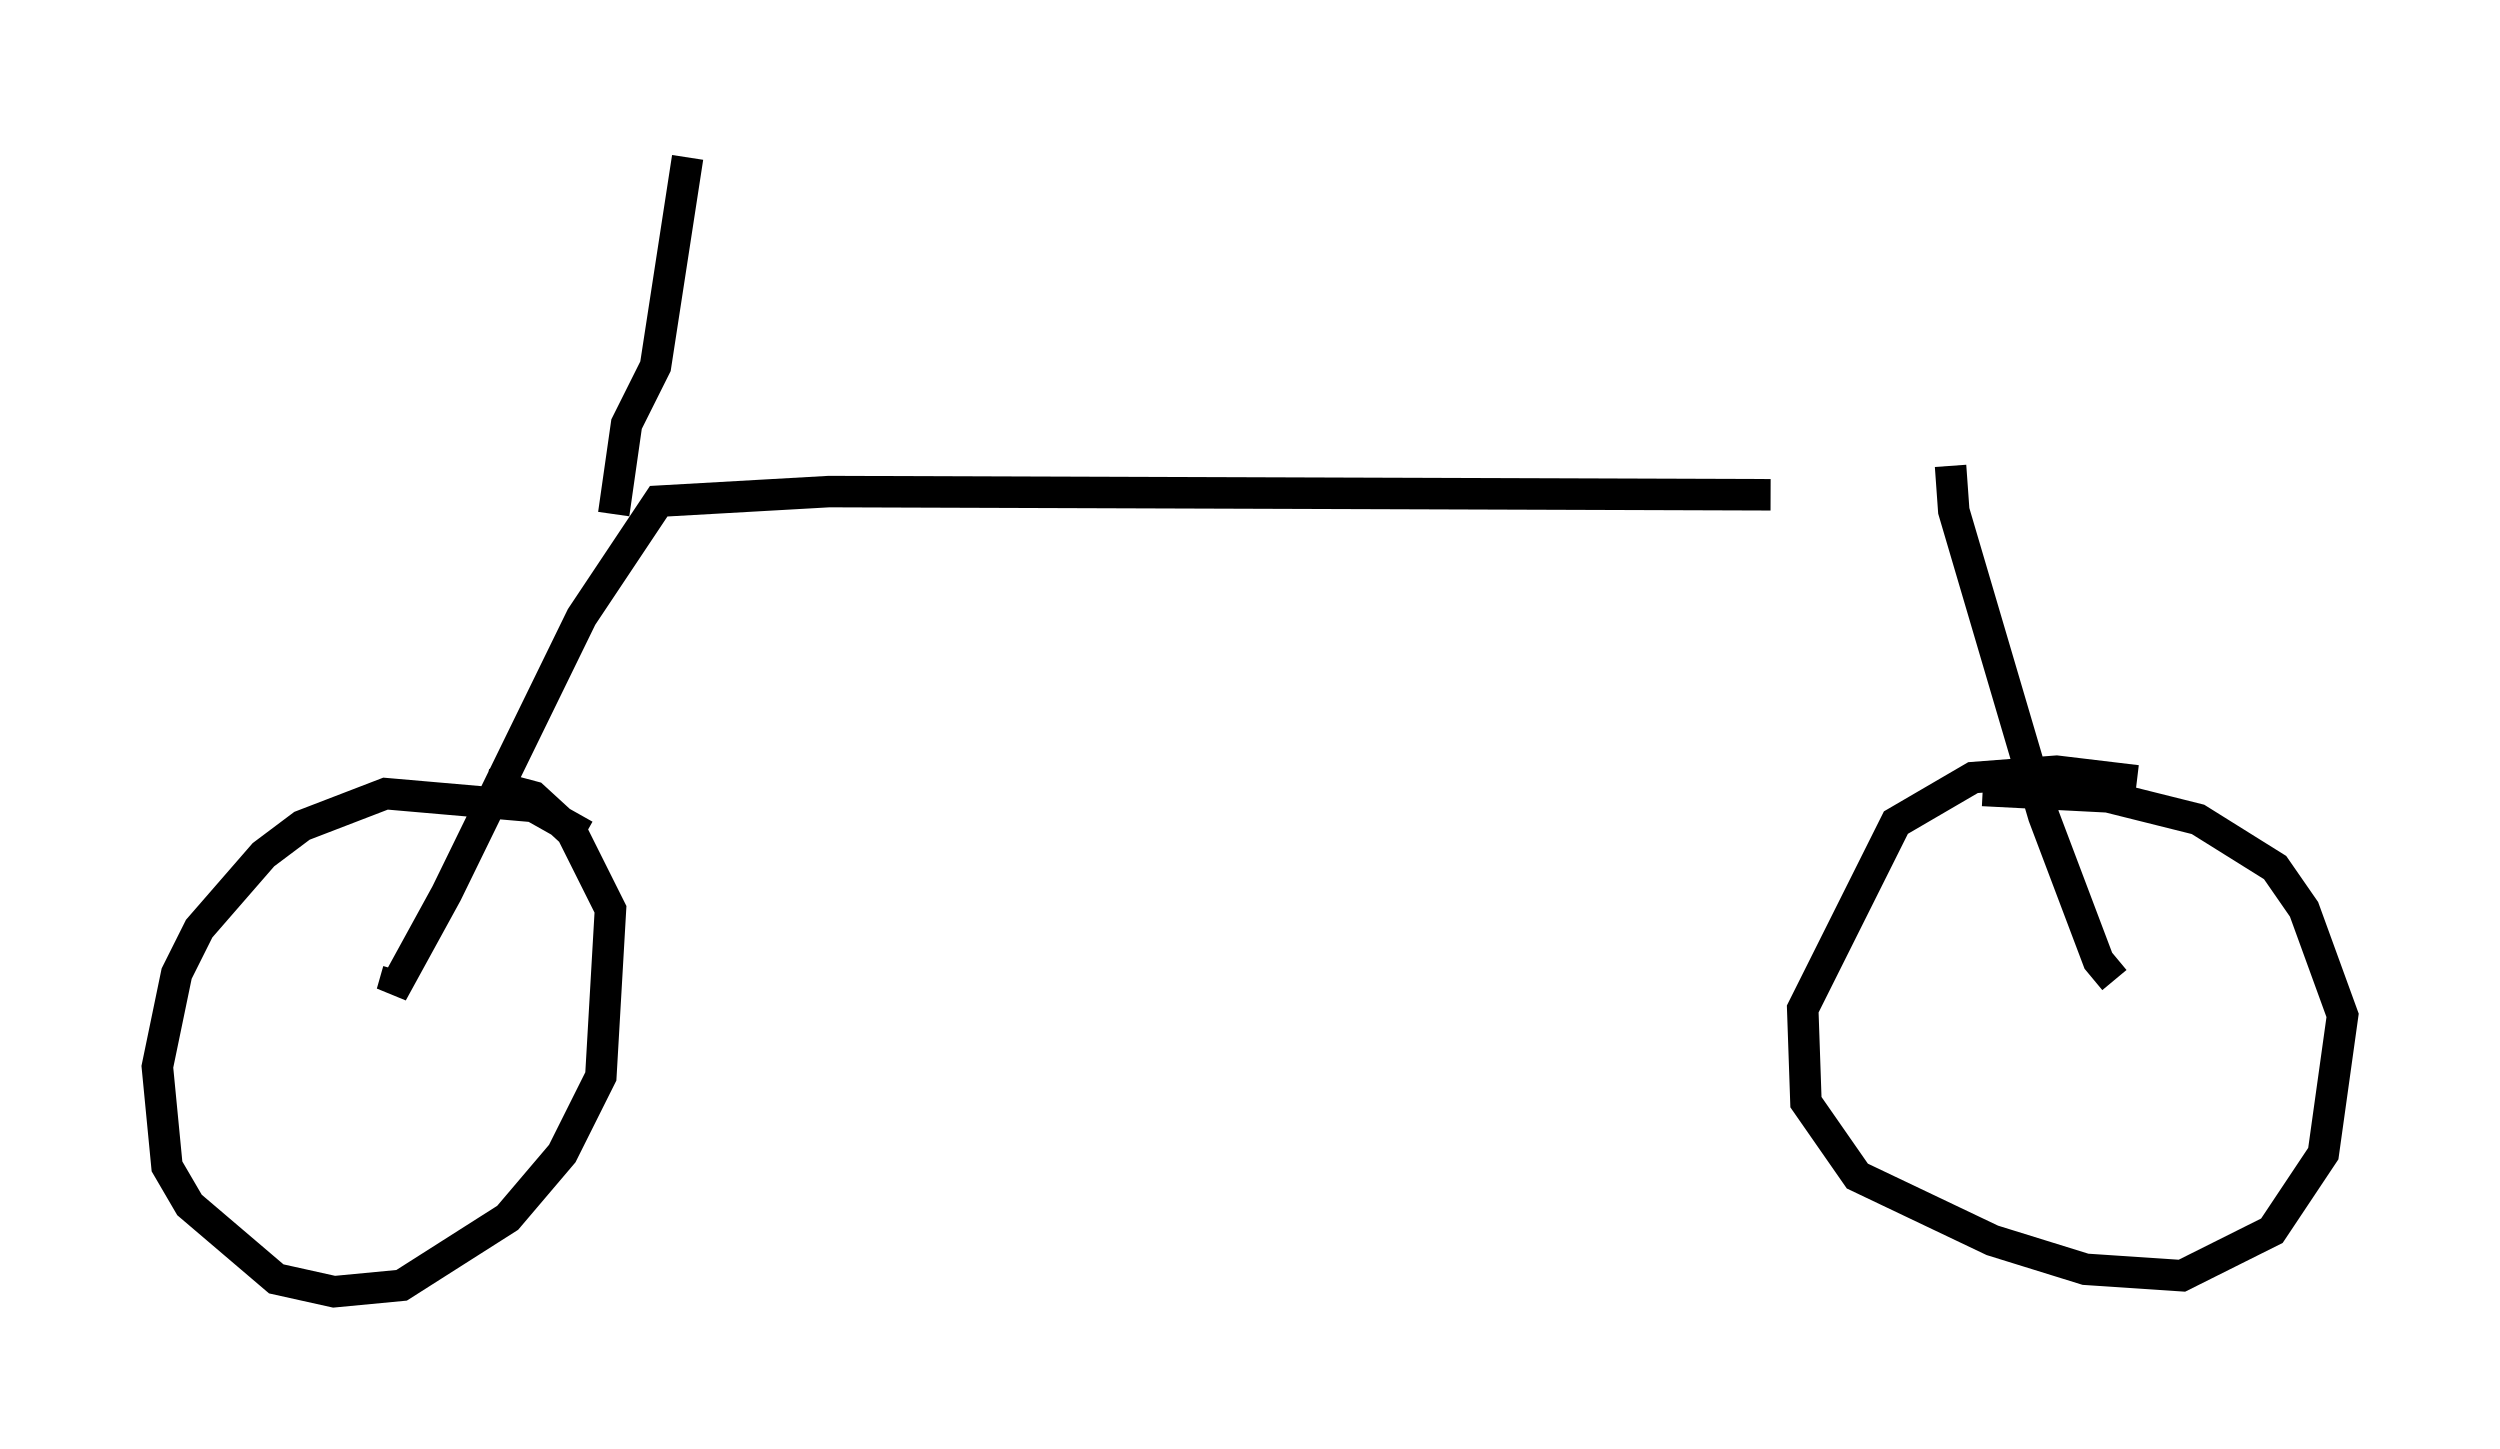 <?xml version="1.0" encoding="utf-8" ?>
<svg baseProfile="full" height="46.036" version="1.1" width="79.417" xmlns="http://www.w3.org/2000/svg" xmlns:ev="http://www.w3.org/2001/xml-events" xmlns:xlink="http://www.w3.org/1999/xlink"><defs /><rect fill="white" height="46.036" width="79.417" x="0" y="0" /><path d="M62.065, 15.208 m-5.819, 0.51 l-29.911, -0.102 -5.41, 0.306 l-2.45, 3.675 -4.288, 8.779 l-1.735, 3.165 0.204, -0.715 m5.921, -4.288 l-1.633, -0.919 -4.696, -0.408 l-2.654, 1.021 -1.225, 0.919 l-2.042, 2.348 -0.715, 1.429 l-0.613, 2.96 0.306, 3.165 l0.715, 1.225 2.756, 2.348 l1.838, 0.408 2.144, -0.204 l3.369, -2.144 1.735, -2.042 l1.225, -2.45 0.306, -5.308 l-1.225, -2.45 -1.225, -1.123 l-1.531, -0.408 m46.551, -10.106 l0.102, 1.429 2.858, 9.698 l1.735, 4.594 0.51, 0.613 m0.715, -6.329 l-2.552, -0.306 -2.654, 0.204 l-2.45, 1.429 -2.96, 5.921 l0.102, 2.96 1.633, 2.348 l4.288, 2.042 2.96, 0.919 l3.063, 0.204 2.858, -1.429 l1.633, -2.45 0.613, -4.39 l-1.225, -3.369 -0.919, -1.327 l-2.45, -1.531 -2.858, -0.715 l-3.981, -0.204 m-43.488, -8.779 l0.408, -2.858 0.919, -1.838 l1.021, -6.635 " fill="none" stroke="black" stroke-width="1" /></svg>